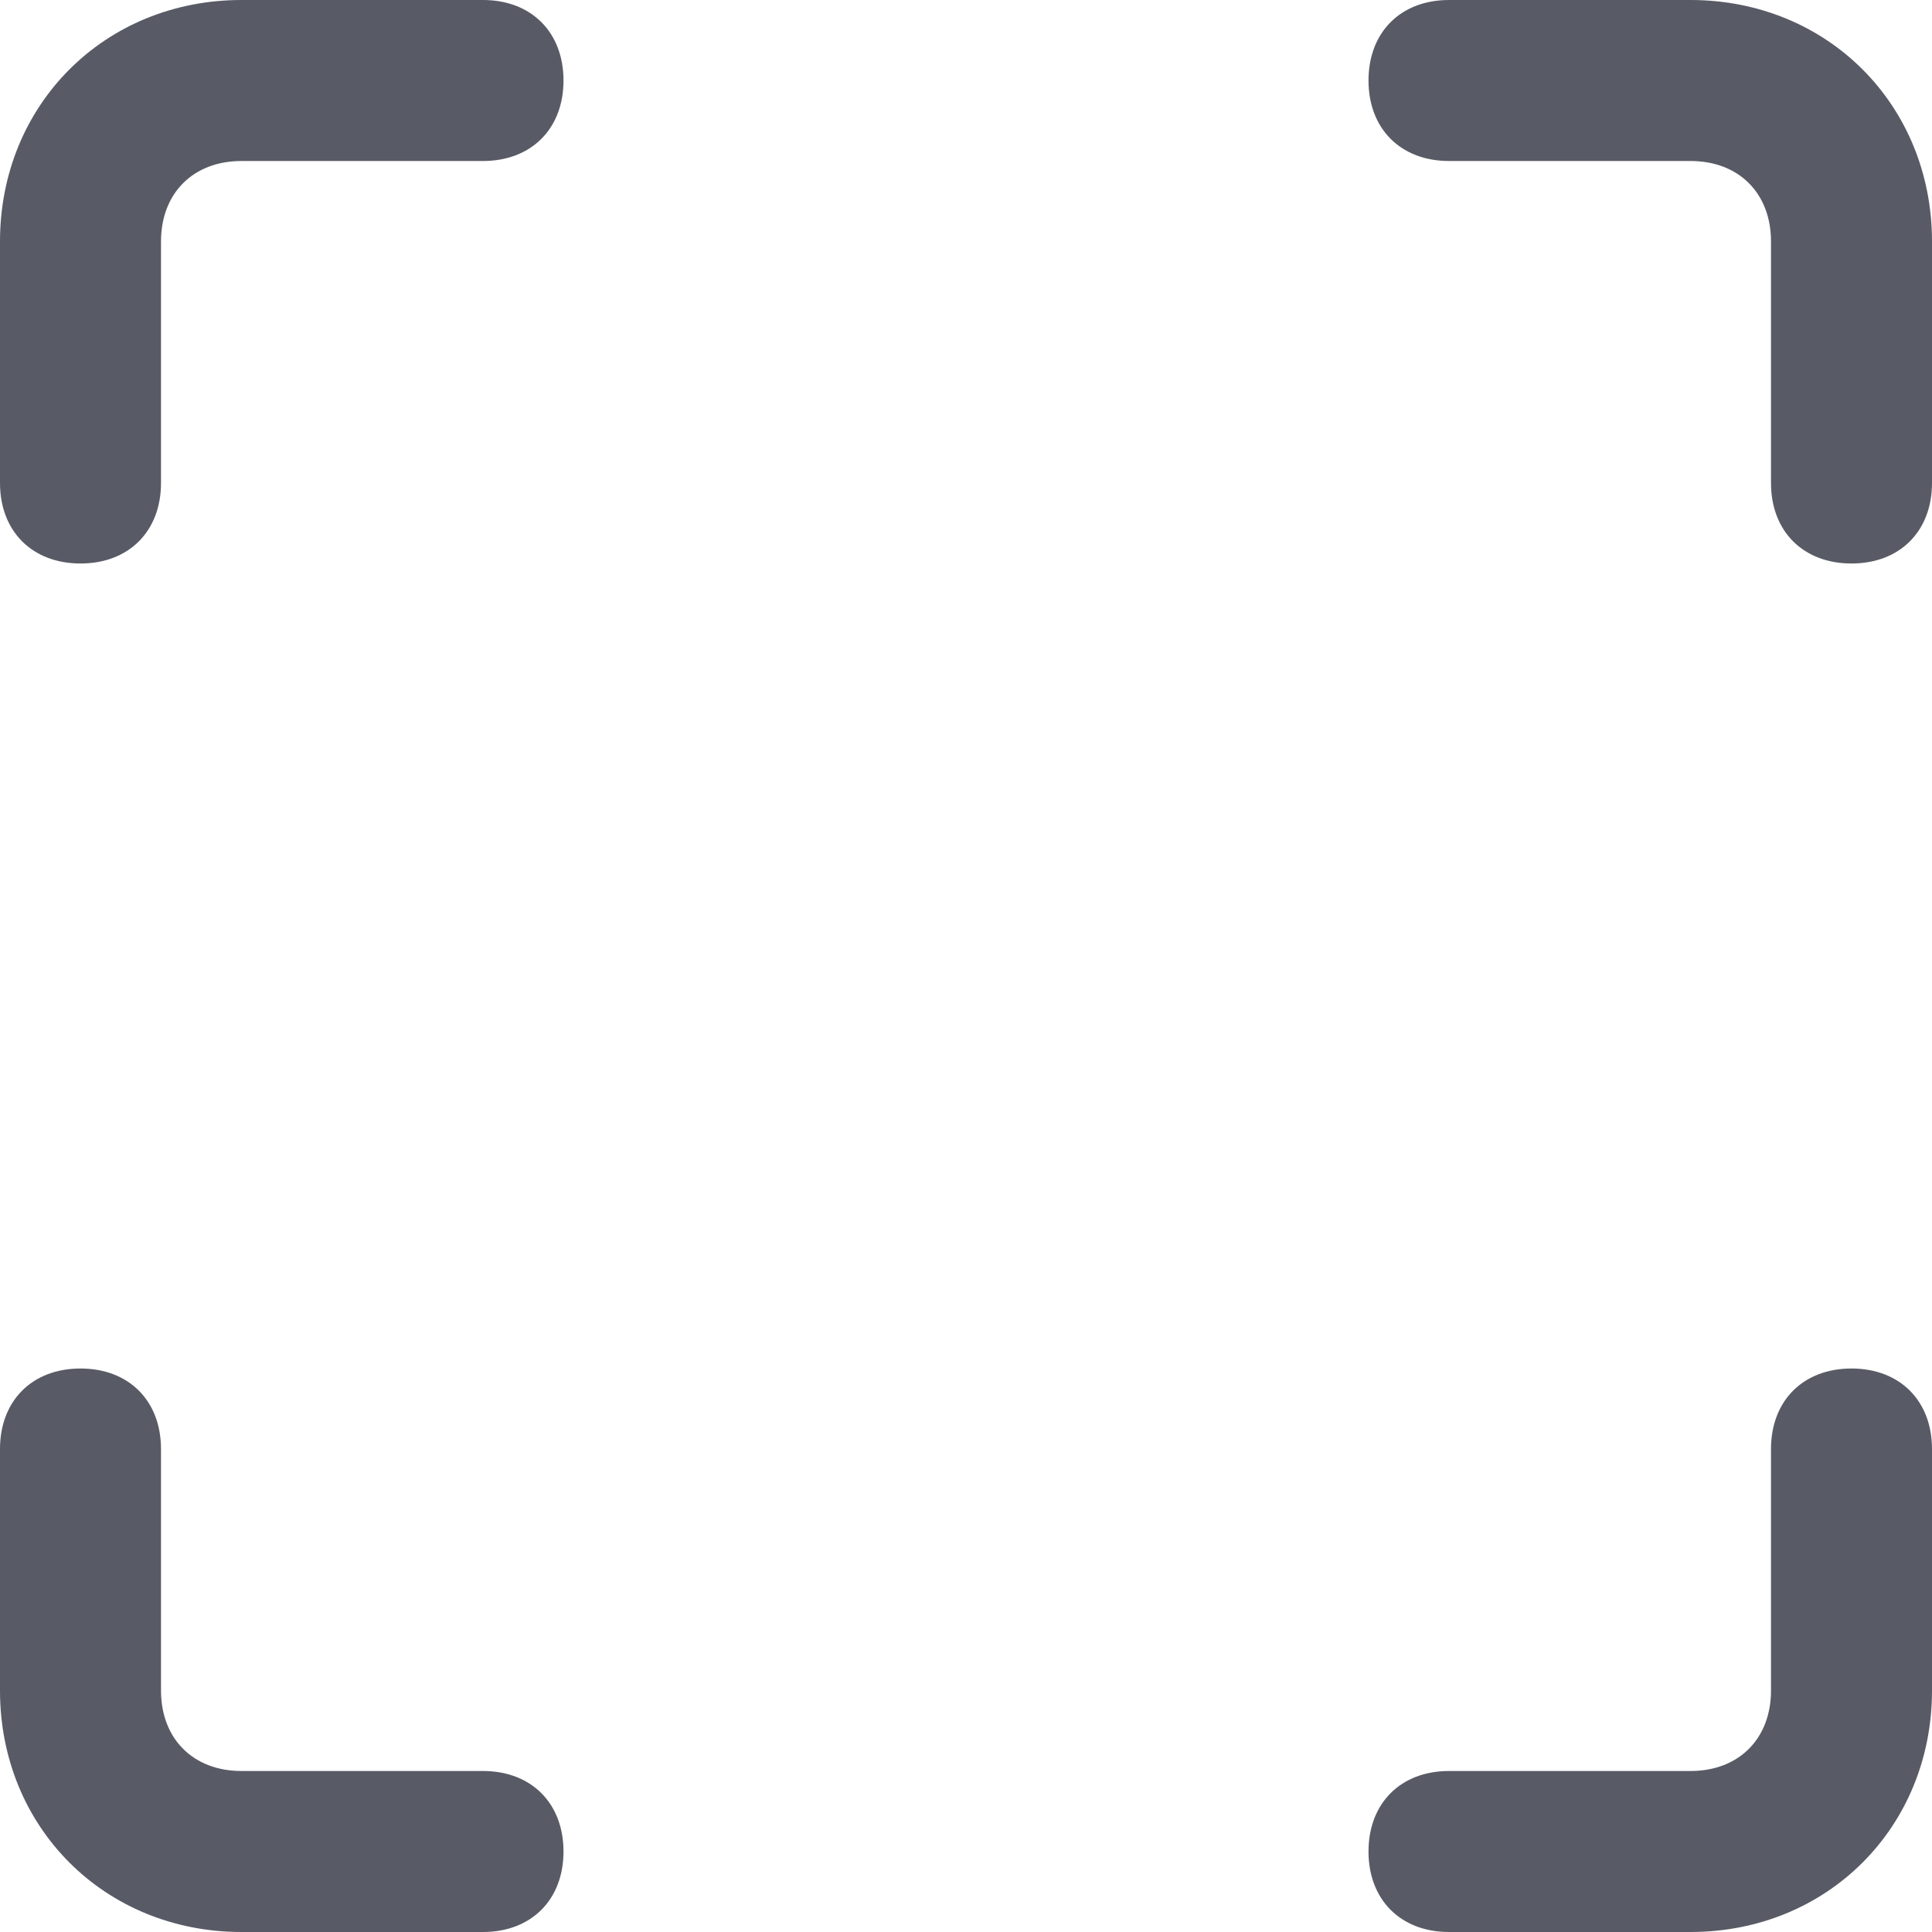<?xml version="1.0" standalone="no"?><!DOCTYPE svg PUBLIC "-//W3C//DTD SVG 1.1//EN" "http://www.w3.org/Graphics/SVG/1.1/DTD/svg11.dtd"><svg t="1746867564798" class="icon" viewBox="0 0 1024 1024" version="1.1" xmlns="http://www.w3.org/2000/svg" p-id="12272" xmlns:xlink="http://www.w3.org/1999/xlink" width="1280" height="1280" fill="#585b65"><path d="M938.667 768v128c0 25.6-17.067 42.667-42.667 42.667h-128c-25.6 0-42.667 17.067-42.667 42.667s17.067 42.667 42.667 42.667h128c72.533 0 128-55.467 128-128v-128c0-25.6-17.067-42.667-42.667-42.667s-42.667 17.067-42.667 42.667zM85.333 256V128c0-25.6 17.067-42.667 42.667-42.667h128c25.6 0 42.667-17.067 42.667-42.667s-17.067-42.667-42.667-42.667H128C55.467 0 0 55.467 0 128v128c0 25.6 17.067 42.667 42.667 42.667s42.667-17.067 42.667-42.667zM768 85.333h128c25.6 0 42.667 17.067 42.667 42.667v128c0 25.6 17.067 42.667 42.667 42.667s42.667-17.067 42.667-42.667V128c0-72.533-55.467-128-128-128h-128c-25.6 0-42.667 17.067-42.667 42.667s17.067 42.667 42.667 42.667zM256 938.667H128c-25.6 0-42.667-17.067-42.667-42.667v-128c0-25.6-17.067-42.667-42.667-42.667s-42.667 17.067-42.667 42.667v128c0 72.533 55.467 128 128 128h128c25.6 0 42.667-17.067 42.667-42.667s-17.067-42.667-42.667-42.667z" p-id="12273"></path></svg>